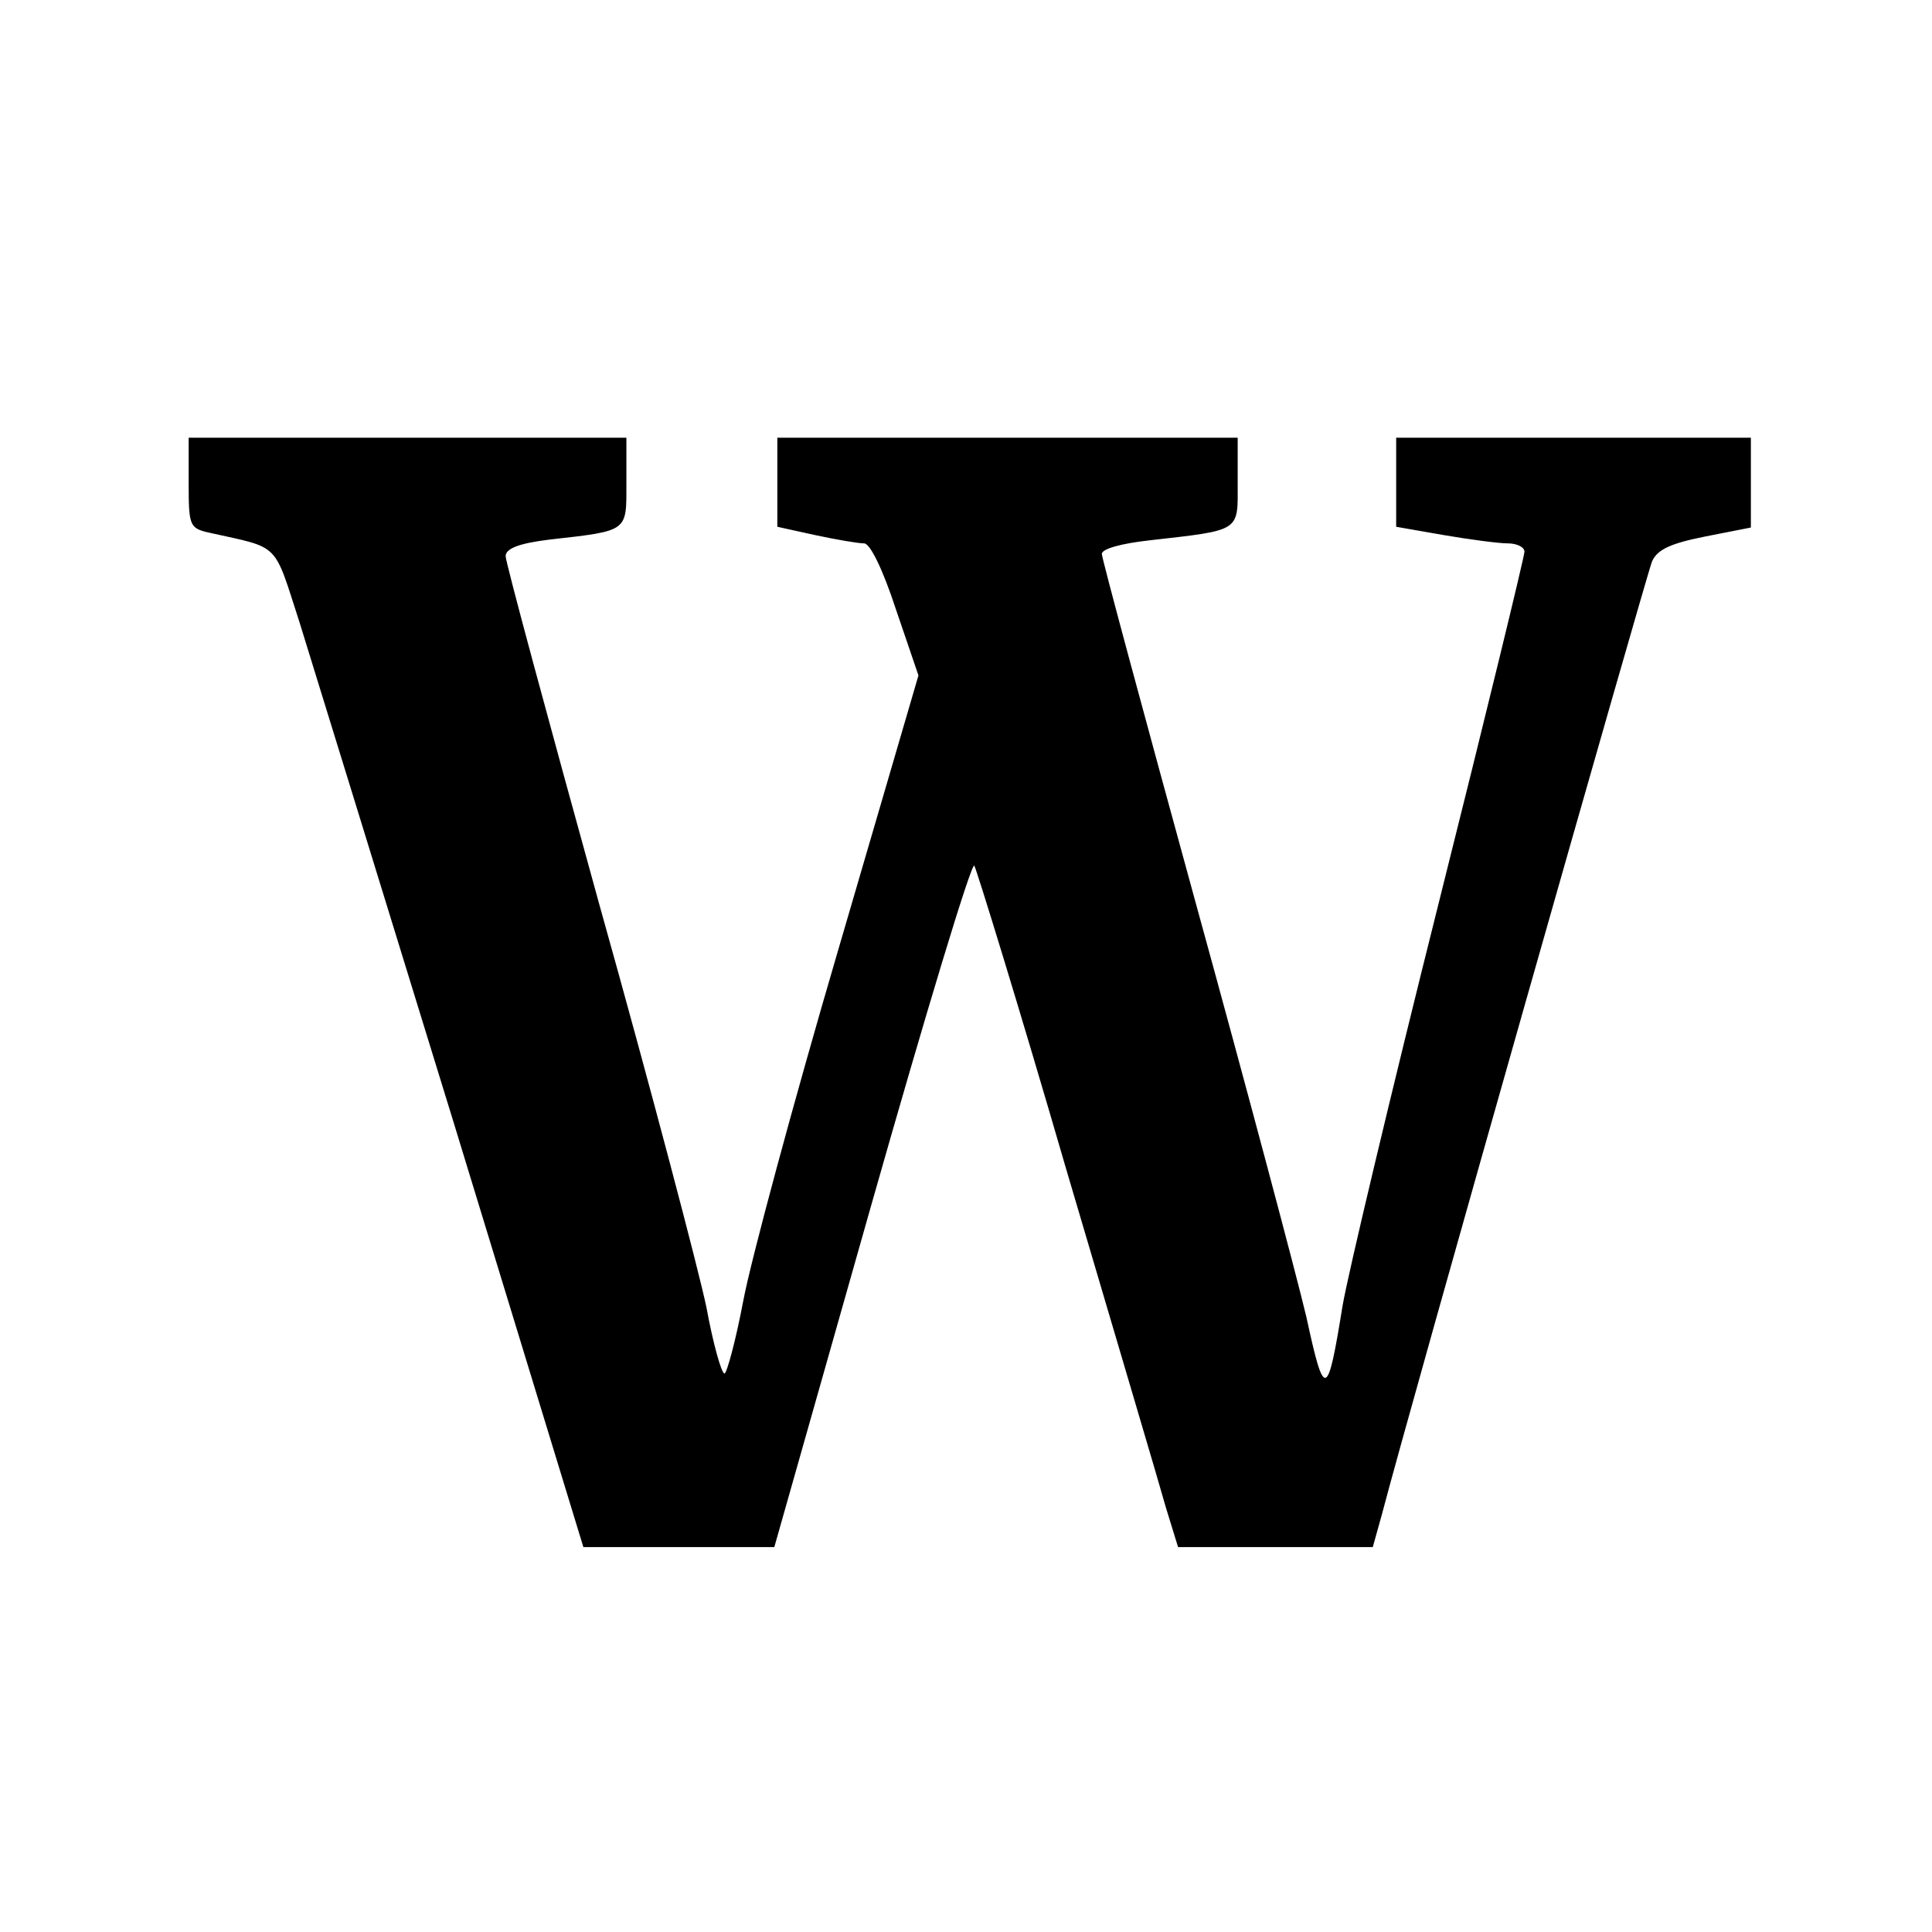 <?xml version="1.0" standalone="no"?>
<!DOCTYPE svg PUBLIC "-//W3C//DTD SVG 20010904//EN"
 "http://www.w3.org/TR/2001/REC-SVG-20010904/DTD/svg10.dtd">
<svg version="1.0" xmlns="http://www.w3.org/2000/svg"
 width="256pt" height="256pt" viewBox="0 0 256 256"
 preserveAspectRatio="xMidYMid meet">
<g transform="translate(0,256) scale(0.1,-0.1)"
fill="#000000" stroke="none">
<path d="M250 1920 c0 -57 1 -60 28 -66 94 -21 84 -11 119 -119 17 -55 109
-353 204 -662 l172 -563 127 0 126 0 129 455 c71 250 132 452 136 448 3 -5 59
-186 122 -403 64 -217 124 -419 132 -448 l16 -52 129 0 129 0 12 43 c39 149
351 1246 358 1263 7 16 25 24 70 33 l61 12 0 60 0 59 -235 0 -235 0 0 -59 0
-59 63 -11 c35 -6 73 -11 85 -11 12 0 22 -5 22 -11 0 -6 -51 -216 -114 -467
-63 -251 -120 -491 -127 -532 -20 -124 -24 -126 -48 -15 -13 55 -79 303 -147
550 -68 248 -124 455 -124 461 0 7 27 14 63 18 123 14 117 11 117 77 l0 59
-305 0 -305 0 0 -59 0 -59 50 -11 c28 -6 57 -11 65 -11 8 0 25 -35 42 -87 l30
-88 -107 -366 c-59 -201 -115 -409 -125 -462 -10 -53 -22 -97 -25 -97 -4 0
-15 39 -24 88 -10 48 -73 288 -142 534 -68 246 -124 453 -124 461 0 10 17 17
58 22 106 12 102 10 102 76 l0 59 -290 0 -290 0 0 -60z"/>
</g>
</svg>
